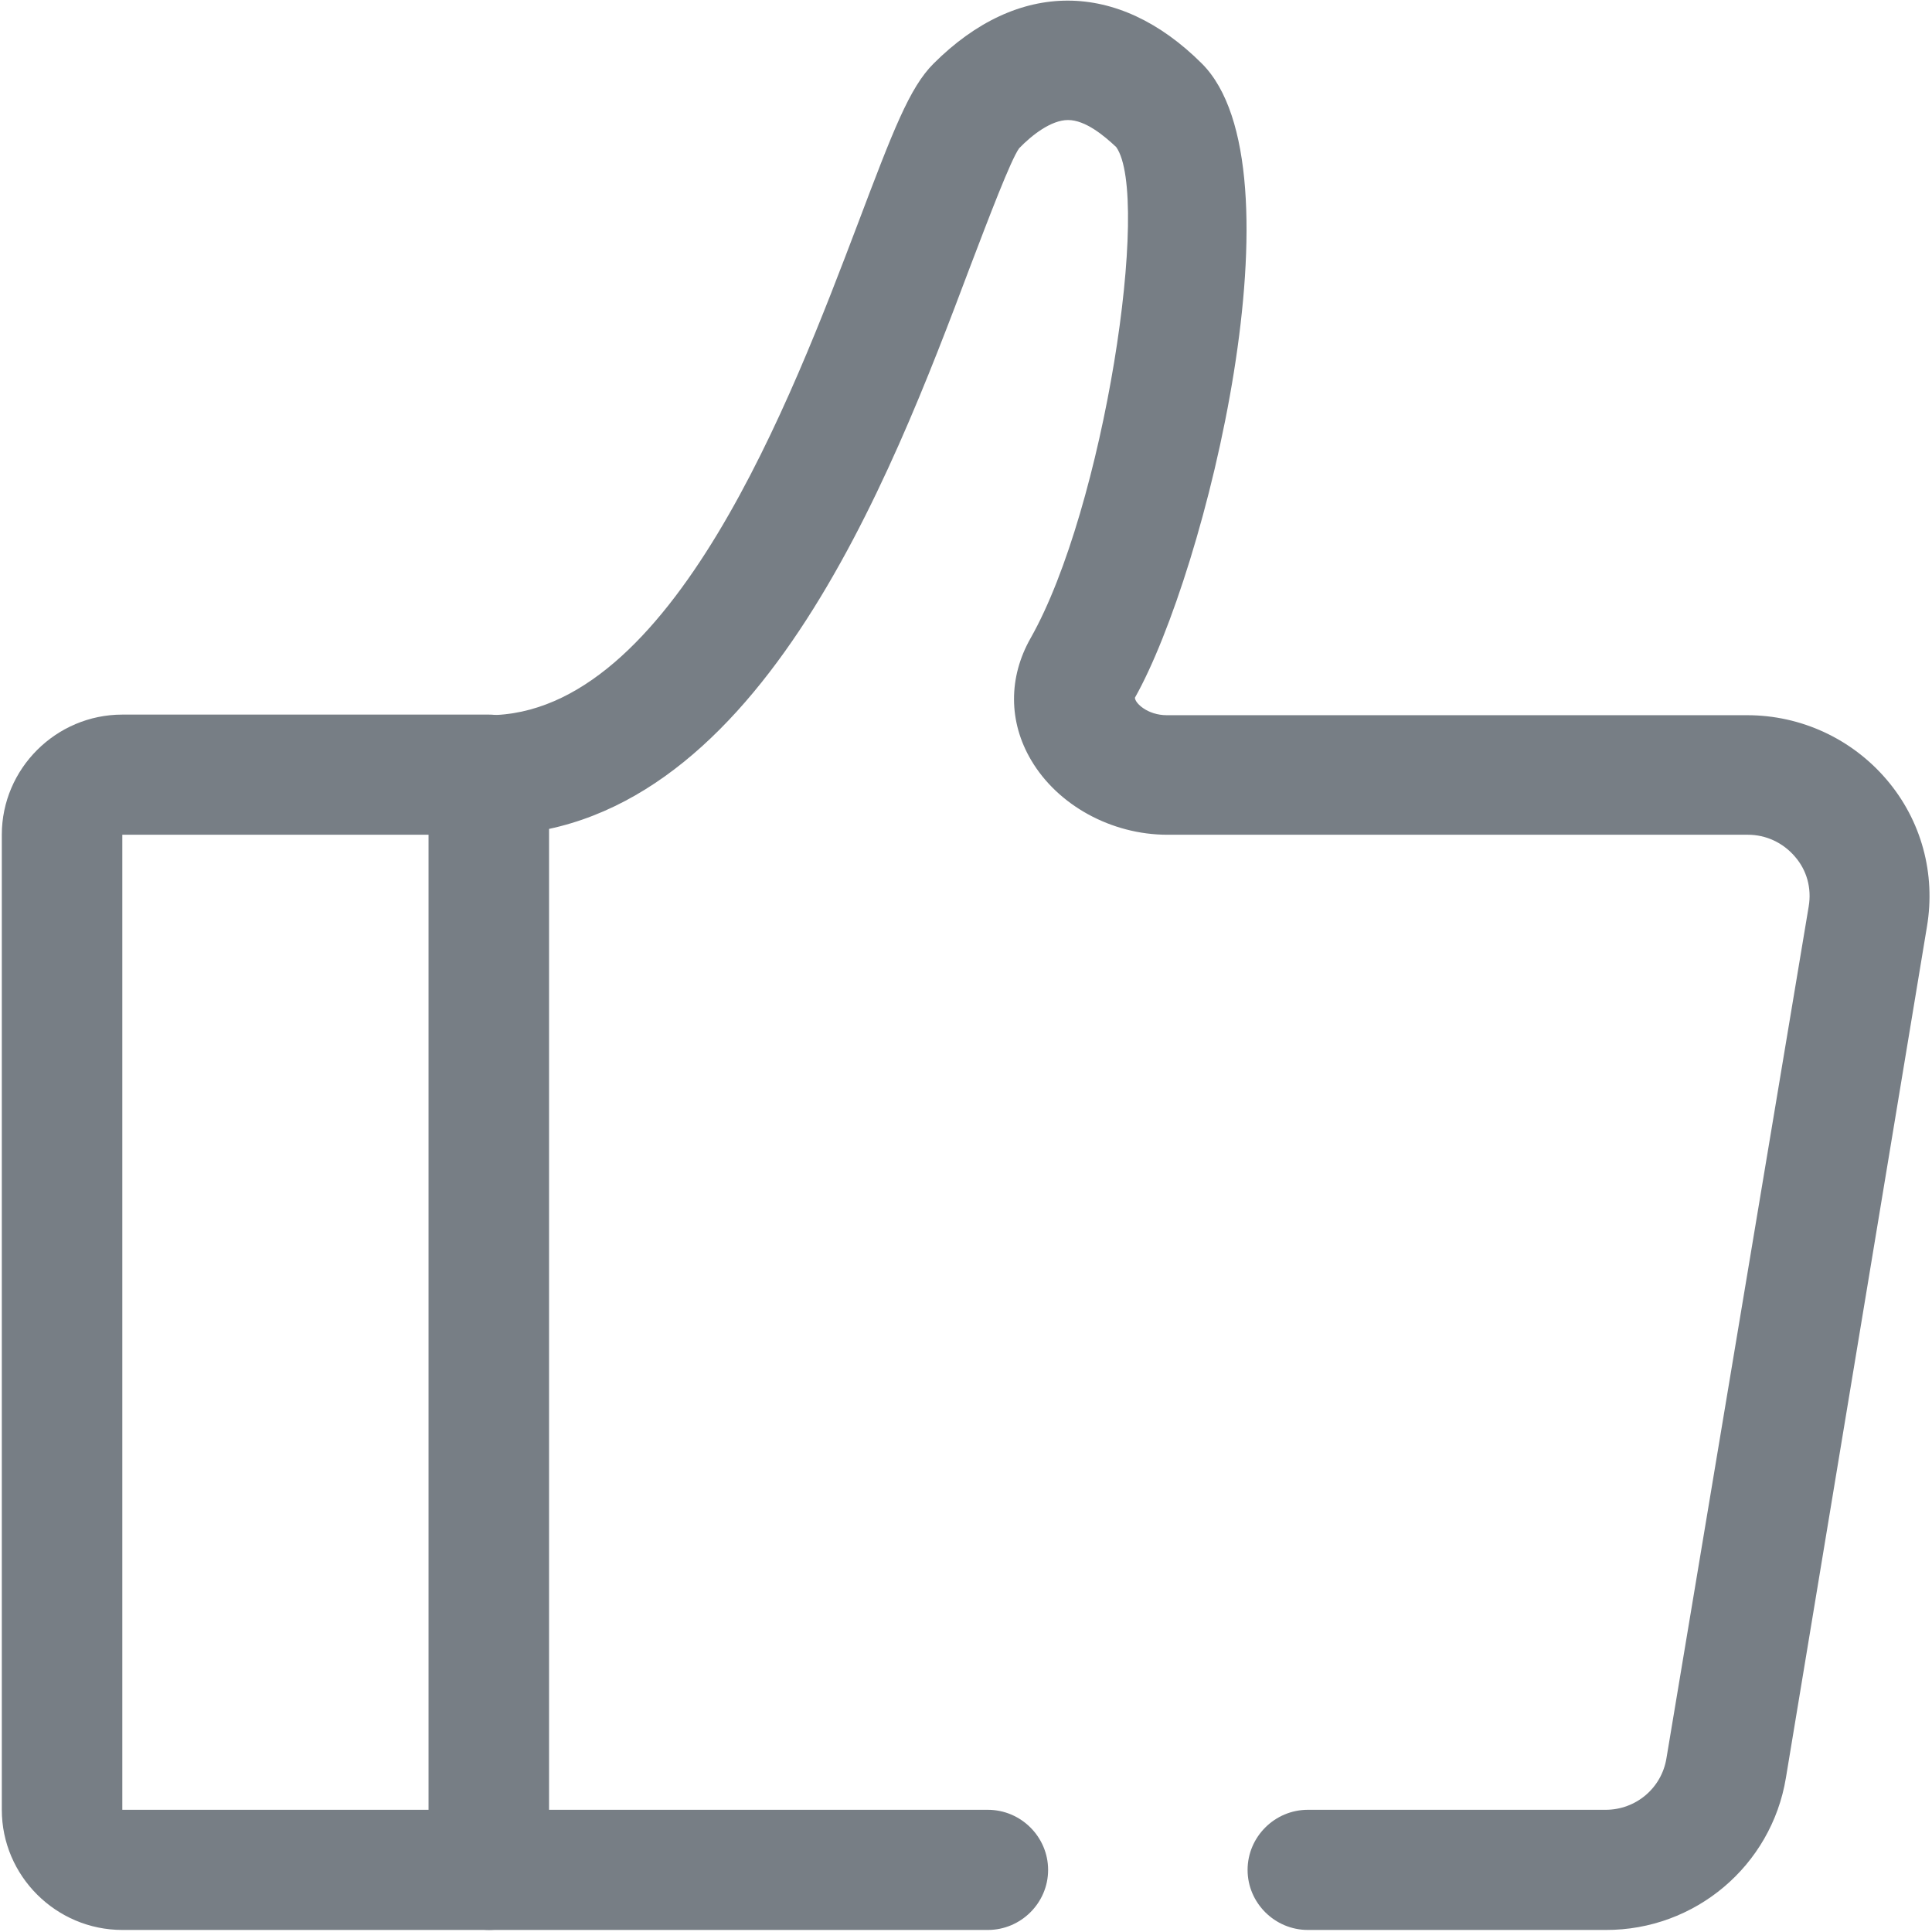 <?xml version="1.0" encoding="UTF-8"?>
<svg width="16px" height="16px" viewBox="0 0 16 16" version="1.1" xmlns="http://www.w3.org/2000/svg" xmlns:xlink="http://www.w3.org/1999/xlink">
    <!-- Generator: Sketch 60.1 (88133) - https://sketch.com -->
    <title>点赞</title>
    <desc>Created with Sketch.</desc>
    <g id="组件" stroke="none" stroke-width="1" fill="none" fill-rule="evenodd">
        <g id="点赞" fill="#777E85">
            <path d="M8.181,15.983 L4.053,15.983 C3.778,15.983 3.554,15.759 3.554,15.486 C3.554,15.212 3.778,14.988 4.053,14.988 L8.181,14.988 C8.455,14.988 8.68,15.212 8.68,15.486 C8.68,15.759 8.455,15.983 8.181,15.983 Z" id="路径"></path>
            <path d="M4.048,15.983 L1.013,15.983 C0.464,15.983 0.015,15.535 0.015,14.988 L0.015,6.913 C0.015,6.366 0.464,5.918 1.013,5.918 L4.048,5.918 C4.322,5.918 4.547,6.142 4.547,6.415 L4.547,15.486 C4.547,15.759 4.327,15.983 4.048,15.983 Z M1.013,6.913 L1.013,14.988 L3.549,14.988 L3.549,6.913 L1.013,6.913 Z" id="形状" fill-rule="nonzero"></path>
            <path d="M13.297,15.983 L10.831,15.983 C10.557,15.983 10.332,15.759 10.332,15.486 C10.332,15.212 10.557,14.988 10.831,14.988 L13.297,14.988 C13.547,14.988 13.761,14.809 13.801,14.56 L14.979,7.506 C15.004,7.356 14.964,7.207 14.864,7.093 C14.765,6.978 14.625,6.913 14.475,6.913 L9.668,6.913 C9.204,6.913 8.76,6.669 8.54,6.296 C8.351,5.977 8.351,5.609 8.535,5.285 C9.144,4.21 9.534,1.627 9.244,1.218 C9.144,1.124 8.989,0.994 8.845,0.994 C8.705,0.994 8.545,1.119 8.44,1.228 C8.371,1.323 8.186,1.811 8.036,2.204 C7.372,3.966 6.254,6.918 4.043,6.918 C3.768,6.918 3.544,6.694 3.544,6.42 C3.544,6.147 3.768,5.923 4.043,5.923 C5.565,5.923 6.564,3.274 7.103,1.856 C7.397,1.079 7.532,0.725 7.732,0.526 C8.43,-0.171 9.259,-0.166 9.953,0.526 C10.811,1.383 9.988,4.733 9.399,5.778 C9.399,5.823 9.504,5.923 9.663,5.923 L14.47,5.923 C14.914,5.923 15.334,6.117 15.623,6.455 C15.913,6.794 16.032,7.237 15.958,7.675 L14.79,14.724 C14.67,15.452 14.037,15.986 13.297,15.983 L13.297,15.983 Z" id="路径"></path>
        </g>
    </g>
</svg>